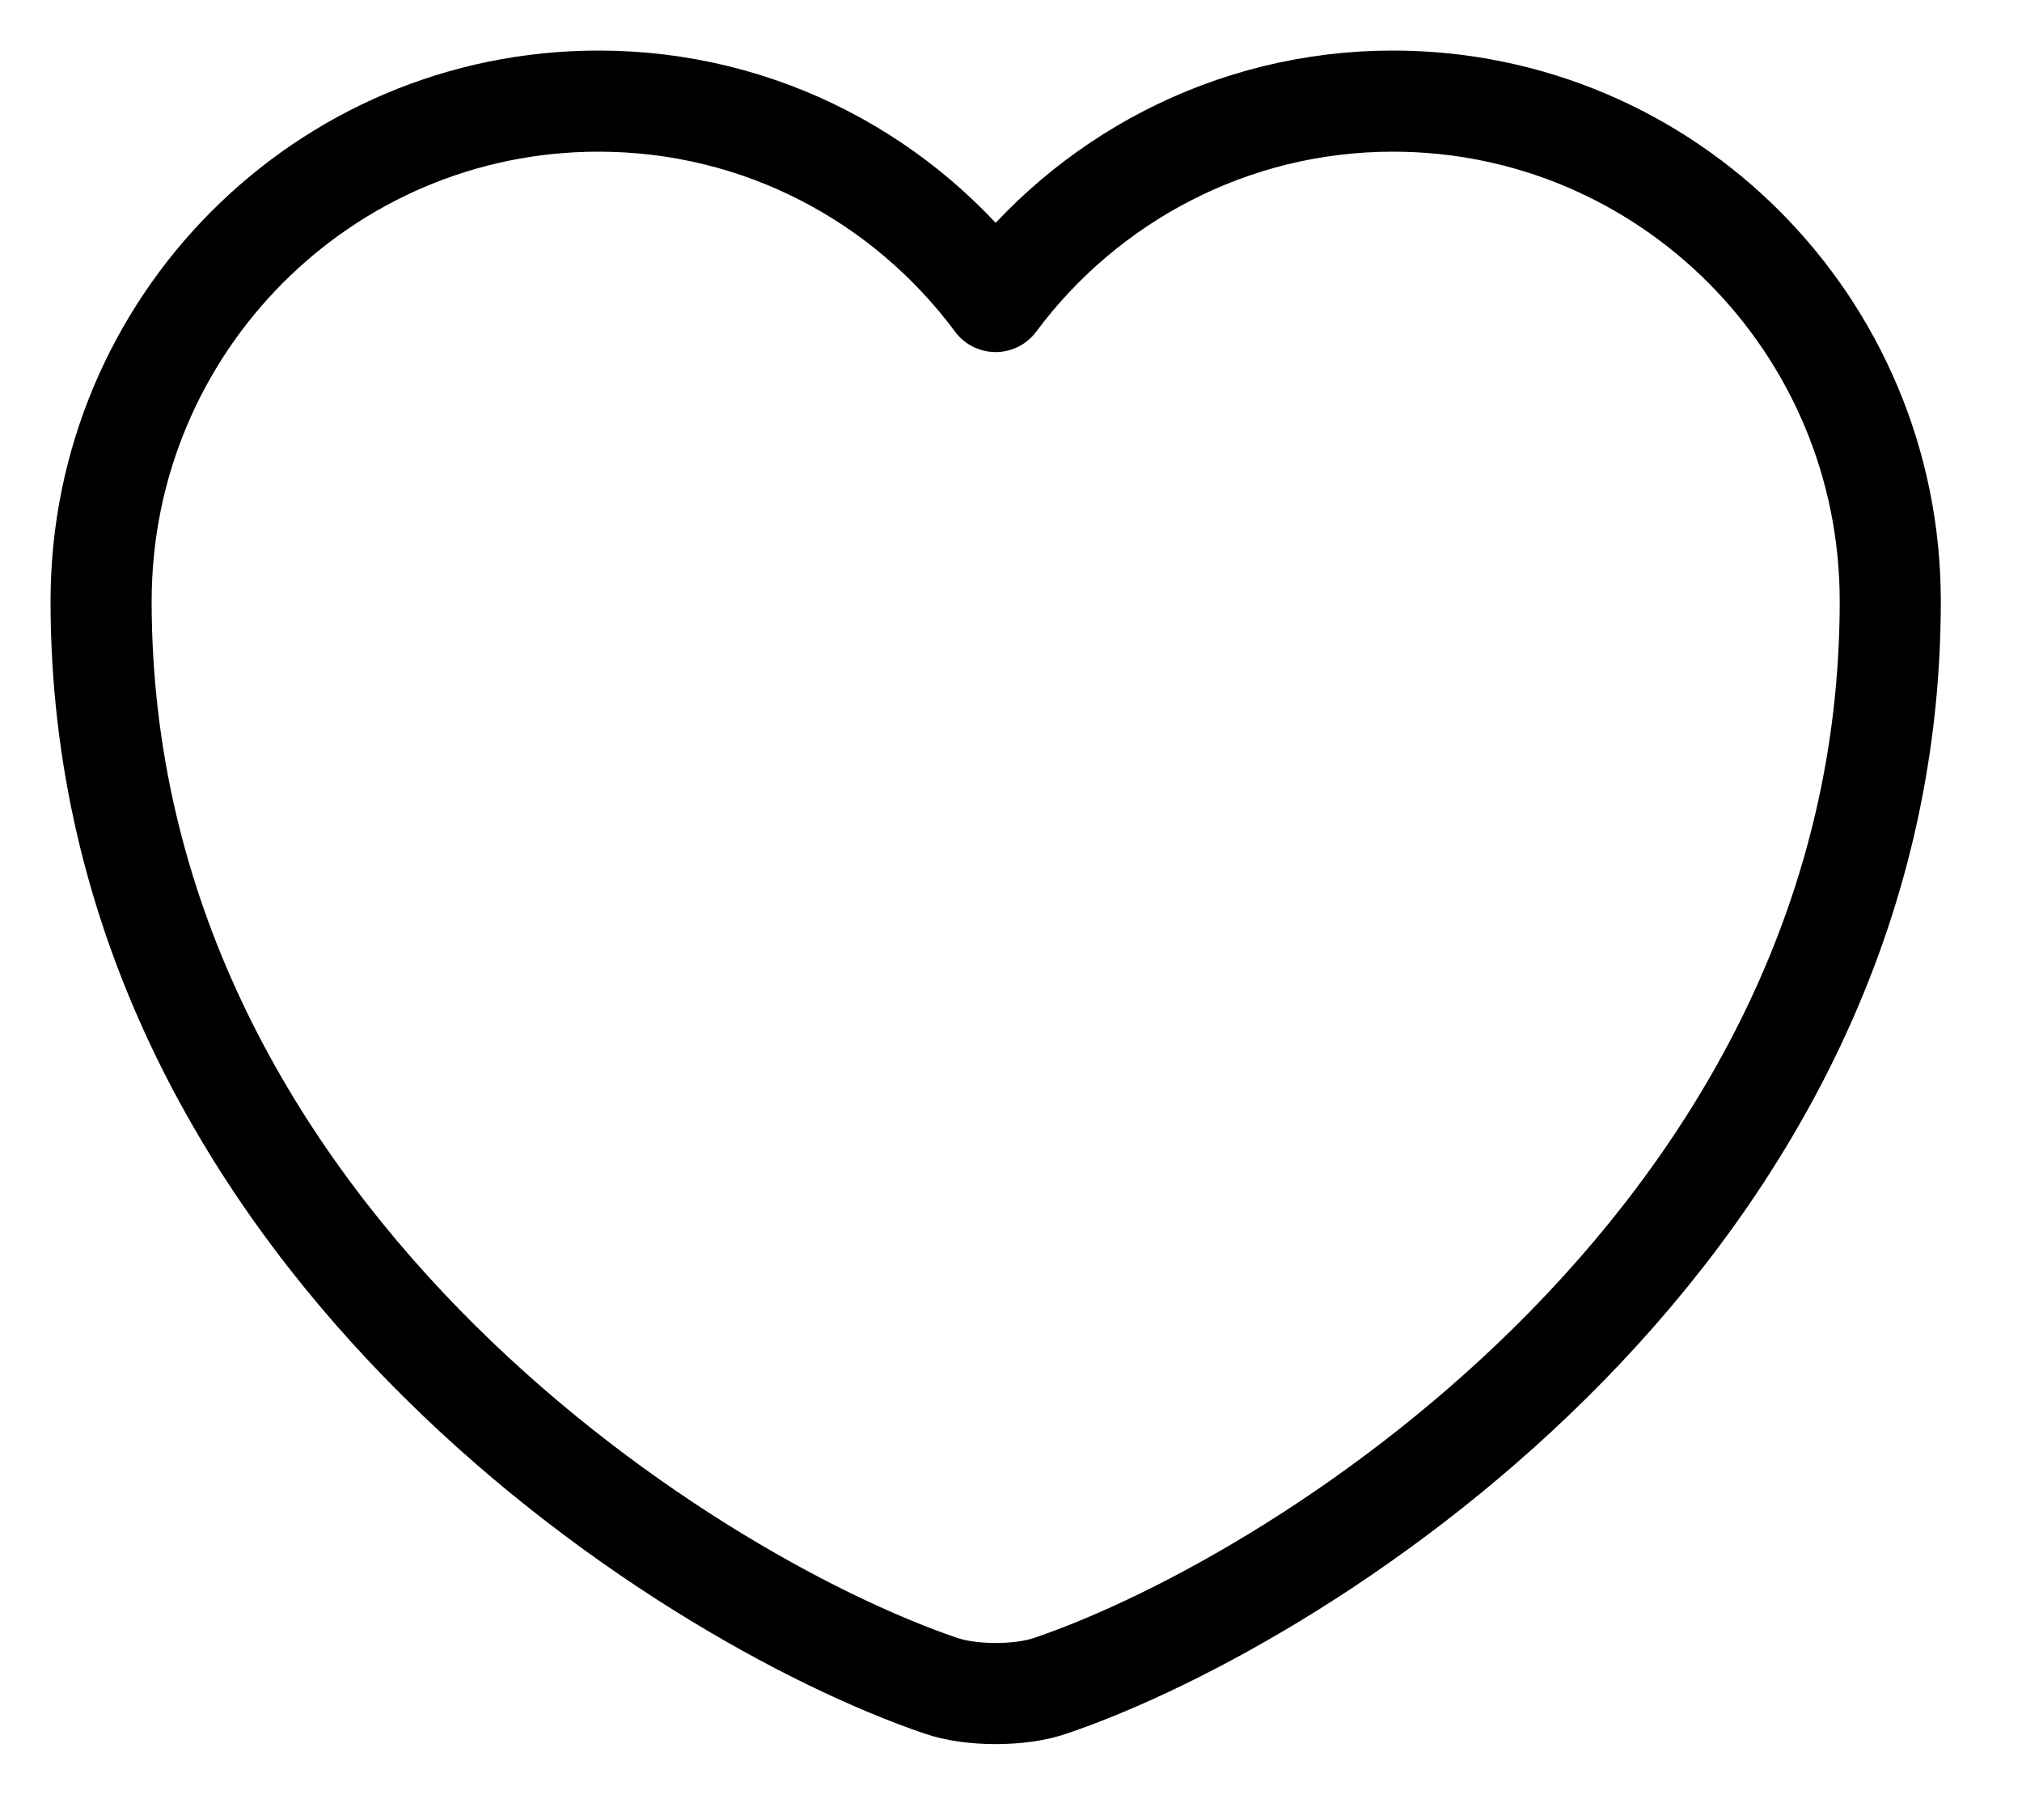 <svg width="20" height="18" viewBox="0 0 20 18" fill="none" xmlns="http://www.w3.org/2000/svg">
<path d="M10.397 16.67C10.096 16.776 9.601 16.776 9.3 16.67C6.734 15.794 1 12.14 1 5.946C1 3.212 3.203 1 5.92 1C7.53 1 8.955 1.779 9.848 2.982C10.742 1.779 12.175 1 13.777 1C16.493 1 18.697 3.212 18.697 5.946C18.697 12.14 12.963 15.794 10.397 16.67Z" stroke="black" stroke-linecap="round" stroke-linejoin="round"/>
</svg>
